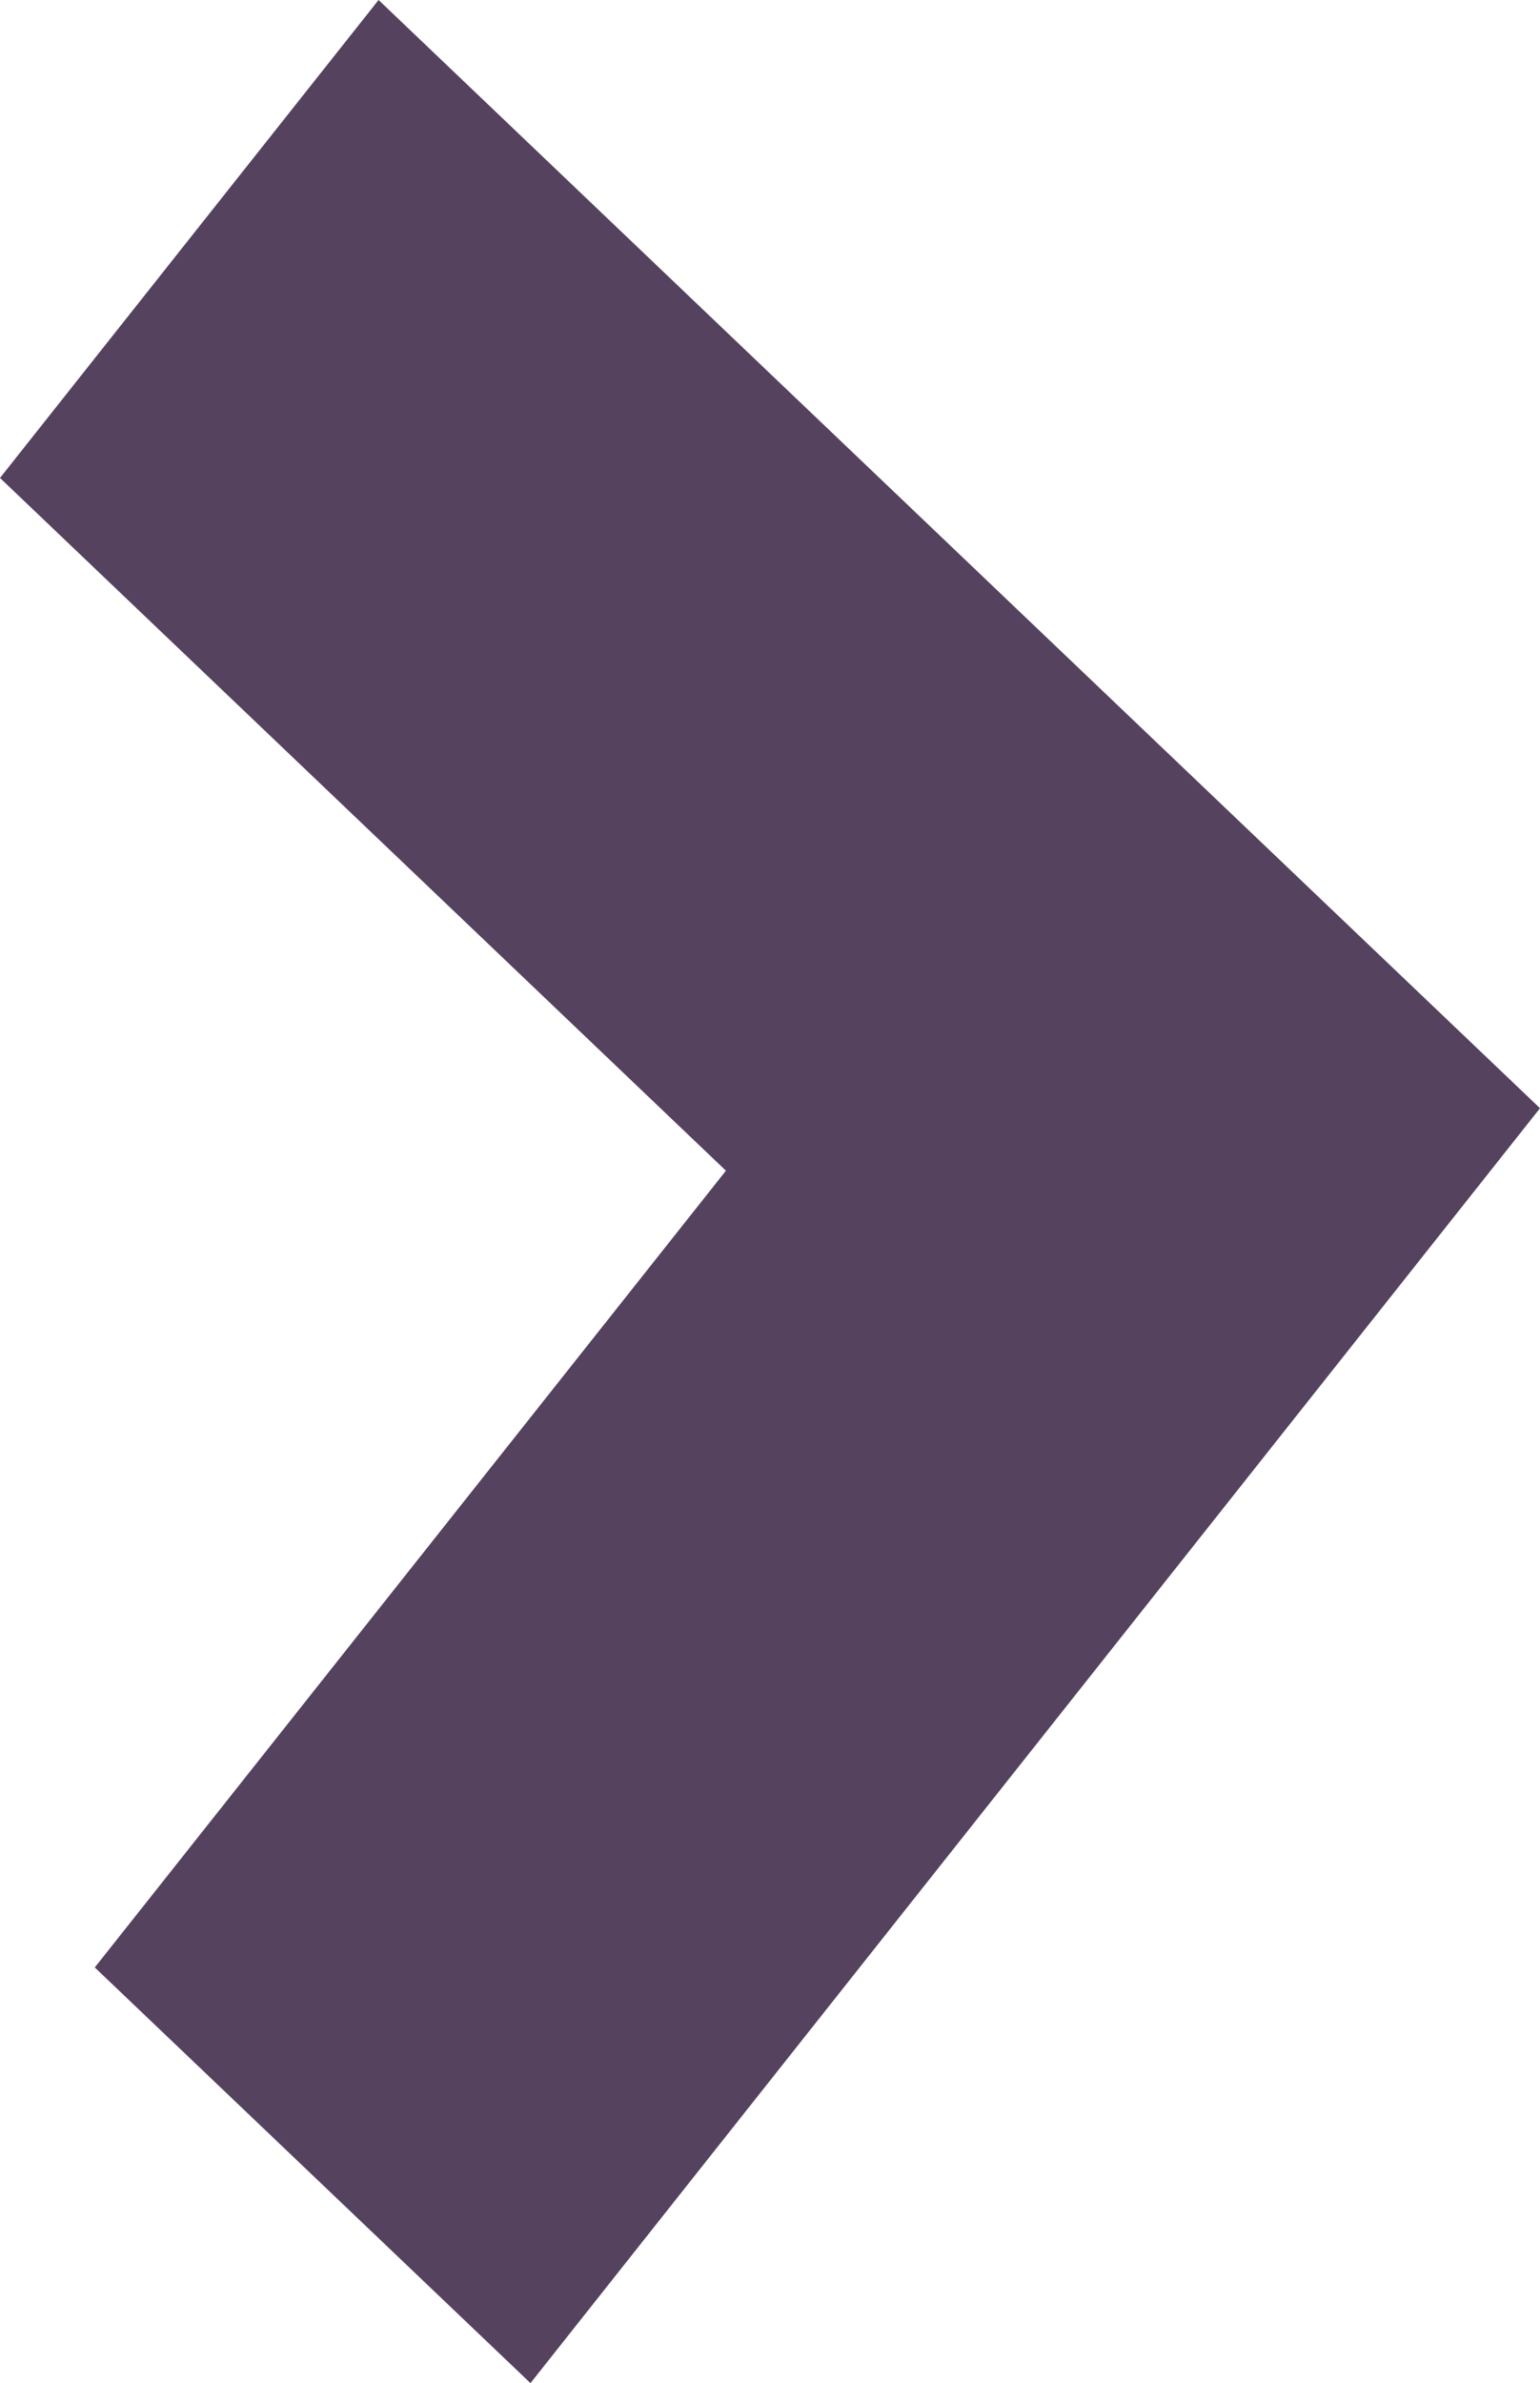 <?xml version="1.0" encoding="UTF-8" standalone="no"?>
<svg
   xmlns:dc="http://purl.org/dc/elements/1.1/"
   xmlns:cc="http://creativecommons.org/ns#"
   xmlns:rdf="http://www.w3.org/1999/02/22-rdf-syntax-ns#"
   xmlns:svg="http://www.w3.org/2000/svg"
   xmlns="http://www.w3.org/2000/svg"
   xmlns:xlink="http://www.w3.org/1999/xlink"
   xmlns:sodipodi="http://sodipodi.sourceforge.net/DTD/sodipodi-0.dtd"
   xmlns:inkscape="http://www.inkscape.org/namespaces/inkscape"
   width="8.384"
   height="12.969"
   viewBox="0 0 8.384 12.969"
   version="1.1"
   id="svg11"
   sodipodi:docname="flecha-continuar.svg"
   inkscape:version="0.92.4 (unknown)">
  <sodipodi:namedview
     pagecolor="#ffffff"
     bordercolor="#666666"
     borderopacity="1"
     objecttolerance="10"
     gridtolerance="10"
     guidetolerance="10"
     inkscape:pageopacity="0"
     inkscape:pageshadow="2"
     inkscape:window-width="1920"
     inkscape:window-height="1172"
     id="namedview13"
     showgrid="false"
     inkscape:zoom="18.153846"
     inkscape:cx="-25.156193"
     inkscape:cy="7.049"
     inkscape:window-x="0"
     inkscape:window-y="0"
     inkscape:window-maximized="1"
     inkscape:current-layer="g7" />
  <defs
     id="defs3">
    <path
       id="7yxea"
       d="m 1247.982,313.246 6.938,-5.496 -2.262,-2.372 -4.336,3.436 -3.77,-3.952 -2.601,2.061 4.9,5.137 z"
       inkscape:connector-curvature="0" />
  </defs>
  <g
     id="g9"
     transform="translate(-0.362,-0.58)">
    <g
       transform="rotate(-90,475.5,780)"
       id="g7">
      <use
         xlink:href="#7yxea"
         id="use5"
         style="fill:#55425f;fill-opacity:1"
         x="0"
         y="0"
         width="100%"
         height="100%"
         transform="matrix(-1,0,0,1,2496.871,0)" />
    </g>
  </g>
</svg>

